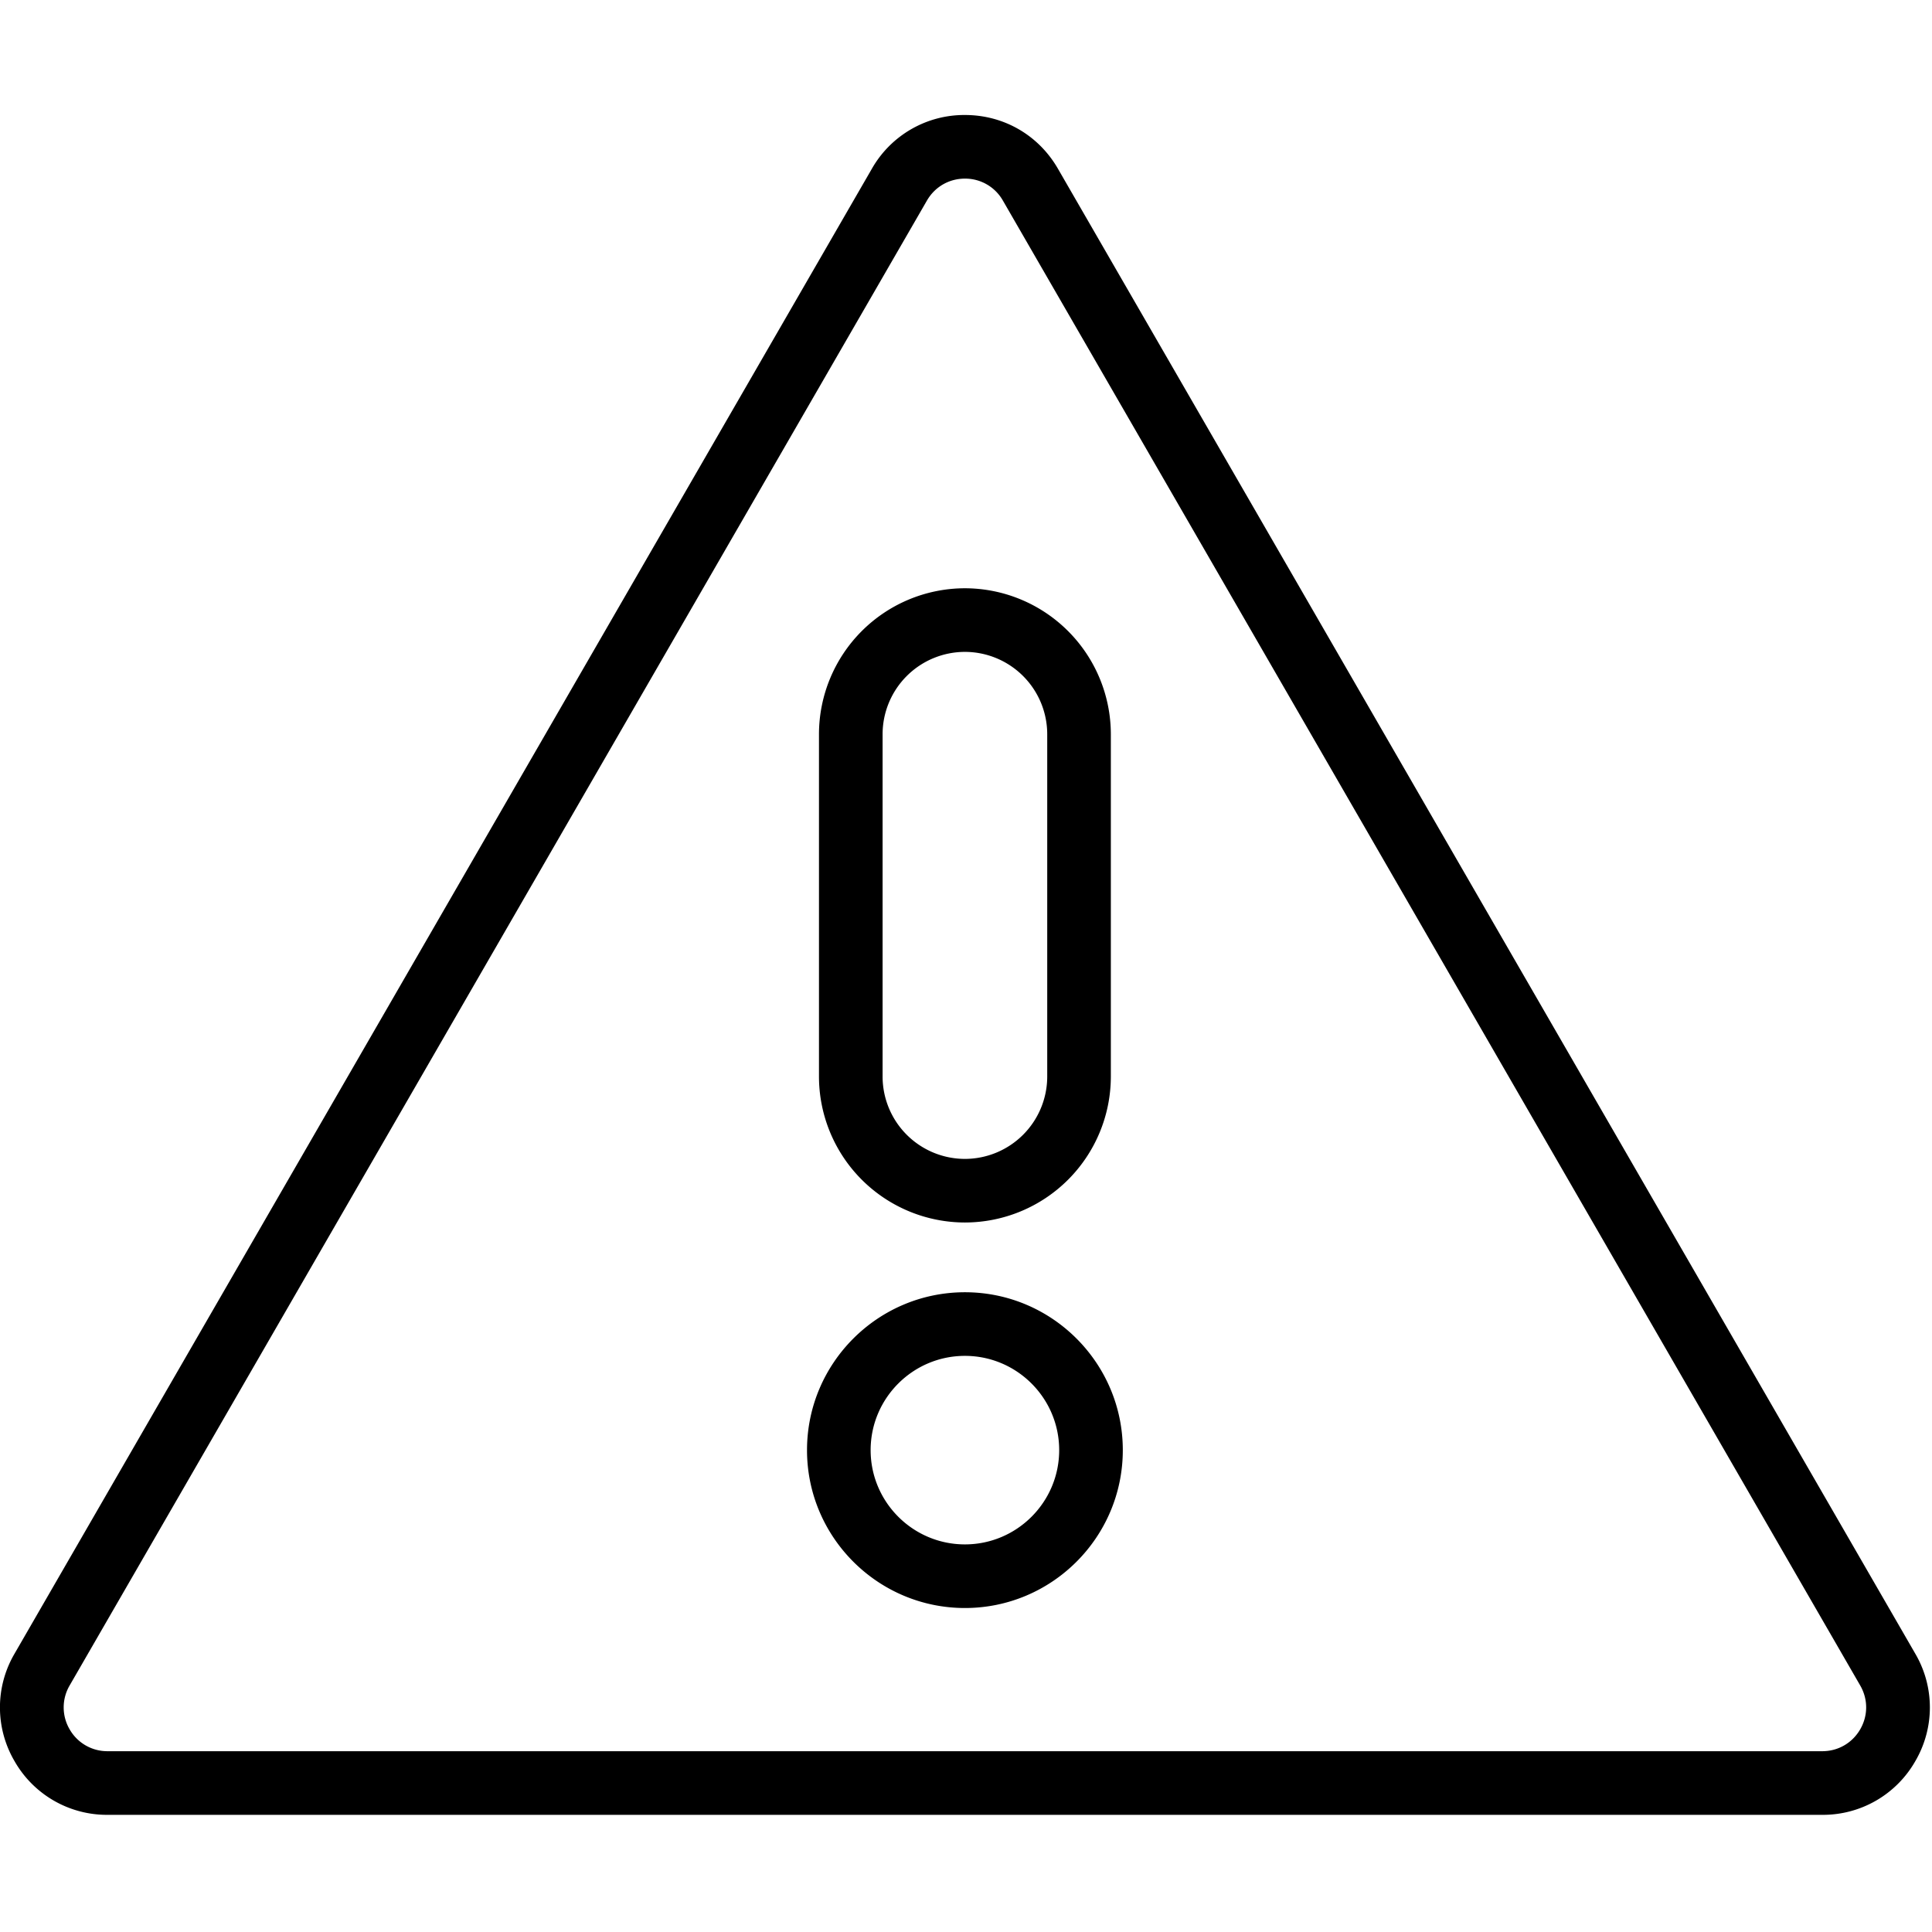 <svg xmlns="http://www.w3.org/2000/svg" width="256" height="256" xml:space="preserve"><g style="stroke:none;stroke-width:0;stroke-dasharray:none;stroke-linecap:butt;stroke-linejoin:miter;stroke-miterlimit:10;fill:none;fill-rule:nonzero;opacity:1"><path d="M85.429 85.078H4.571a5.014 5.014 0 0 1-4.387-2.533 5.011 5.011 0 0 1 0-5.065L40.613 7.455A5.015 5.015 0 0 1 45 4.922c1.832 0 3.471.947 4.386 2.533L89.815 77.48a5.014 5.014 0 0 1 .001 5.065 5.013 5.013 0 0 1-4.387 2.533zM45 7.922c-.747 0-1.416.386-1.79 1.033L2.782 78.979a2.045 2.045 0 0 0 0 2.065 2.045 2.045 0 0 0 1.789 1.033h80.858c.747 0 1.416-.387 1.789-1.033s.373-1.419 0-2.065L46.789 8.955A2.044 2.044 0 0 0 45 7.922zm0 67.403c-4.105 0-7.446-3.34-7.446-7.445s3.34-7.445 7.446-7.445 7.445 3.34 7.445 7.445-3.339 7.445-7.445 7.445zm0-11.89c-2.451 0-4.446 1.994-4.446 4.445s1.995 4.445 4.446 4.445 4.445-1.994 4.445-4.445-1.994-4.445-4.445-4.445zm0-6.289a6.89 6.89 0 0 1-6.882-6.882V34.121A6.89 6.89 0 0 1 45 27.239a6.89 6.89 0 0 1 6.881 6.882v16.144A6.888 6.888 0 0 1 45 57.146zm0-26.907a3.886 3.886 0 0 0-3.882 3.882v16.144A3.886 3.886 0 0 0 45 54.147a3.886 3.886 0 0 0 3.881-3.882V34.121A3.886 3.886 0 0 0 45 30.239z" style="stroke:none;stroke-width:1;stroke-dasharray:none;stroke-linecap:butt;stroke-linejoin:miter;stroke-miterlimit:10;fill:#000;fill-rule:nonzero;opacity:1" transform="matrix(2.81 0 0 2.81 1.407 1.407)"/></g></svg>